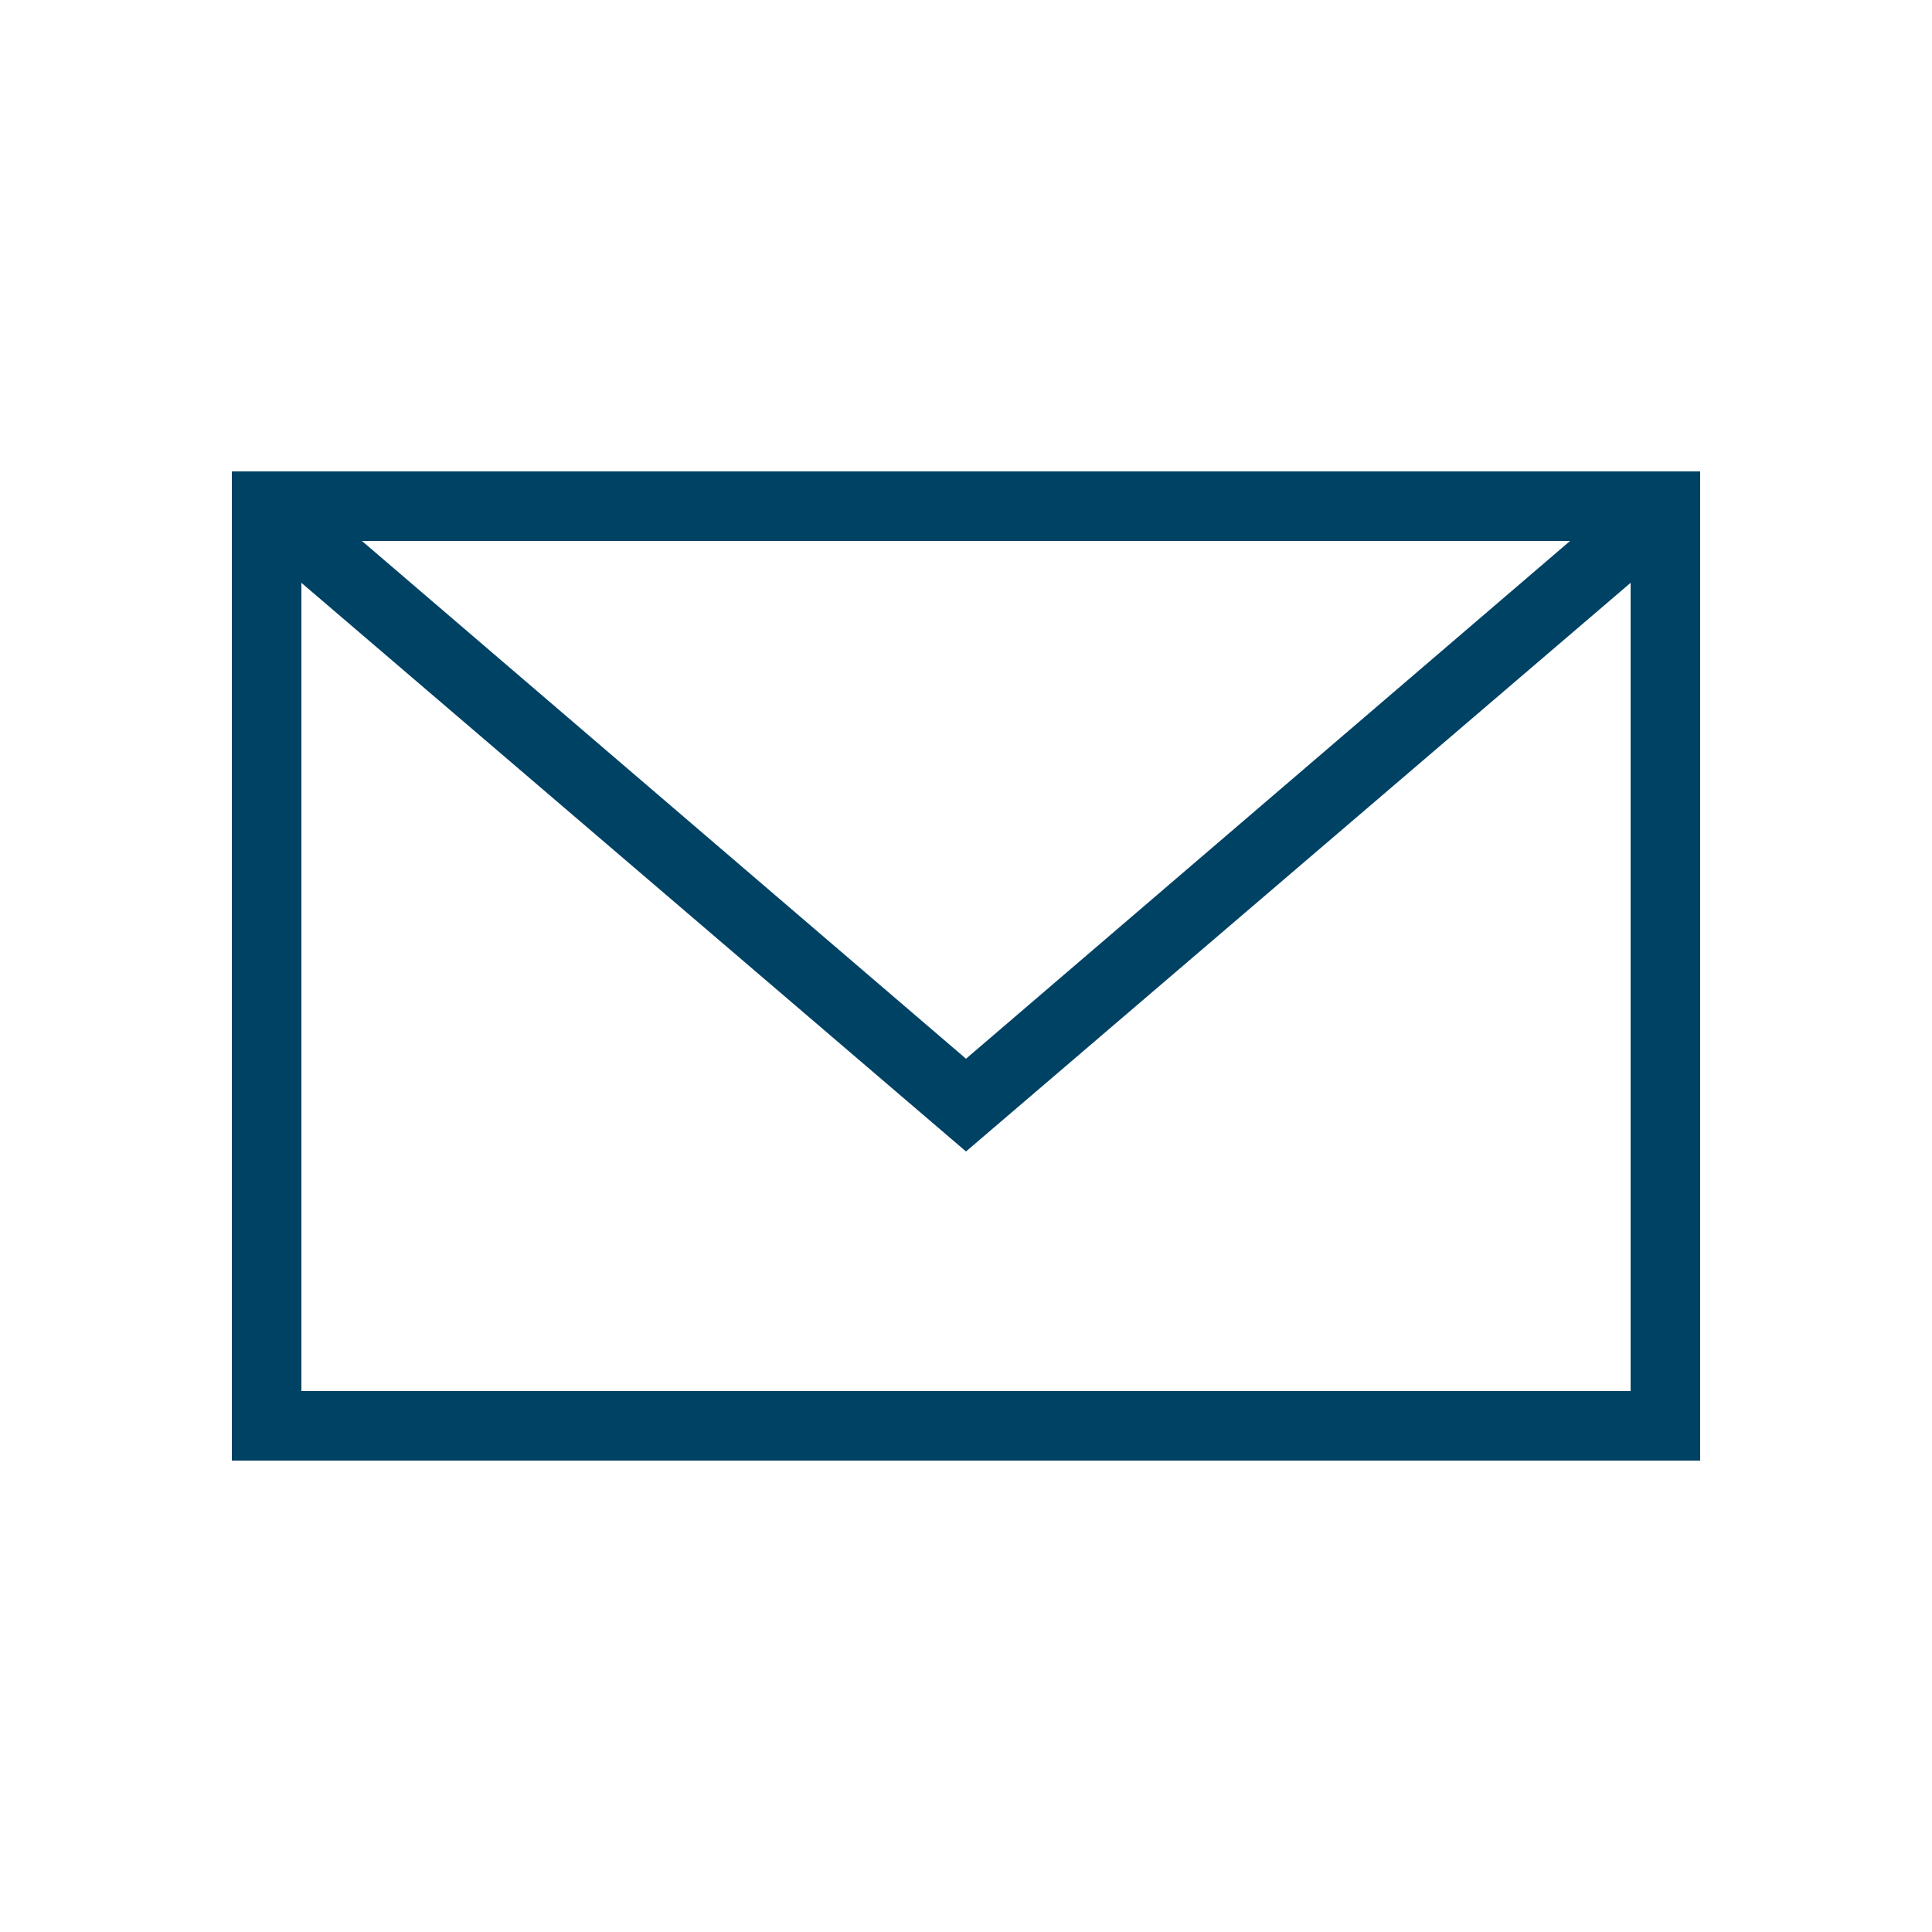 <svg id="Calque_1" xmlns="http://www.w3.org/2000/svg" viewBox="0 0 50 50"><style>.st1{fill:#004264}</style><path class="st1" d="M44 37.8H6V12.2h38v25.6zM7.8 36h34.4V14H7.8v22z"/><path class="st1" d="M25 29.8l-18.7-16 1.2-1.4 17.5 15 17.5-15 1.2 1.4z"/></svg>